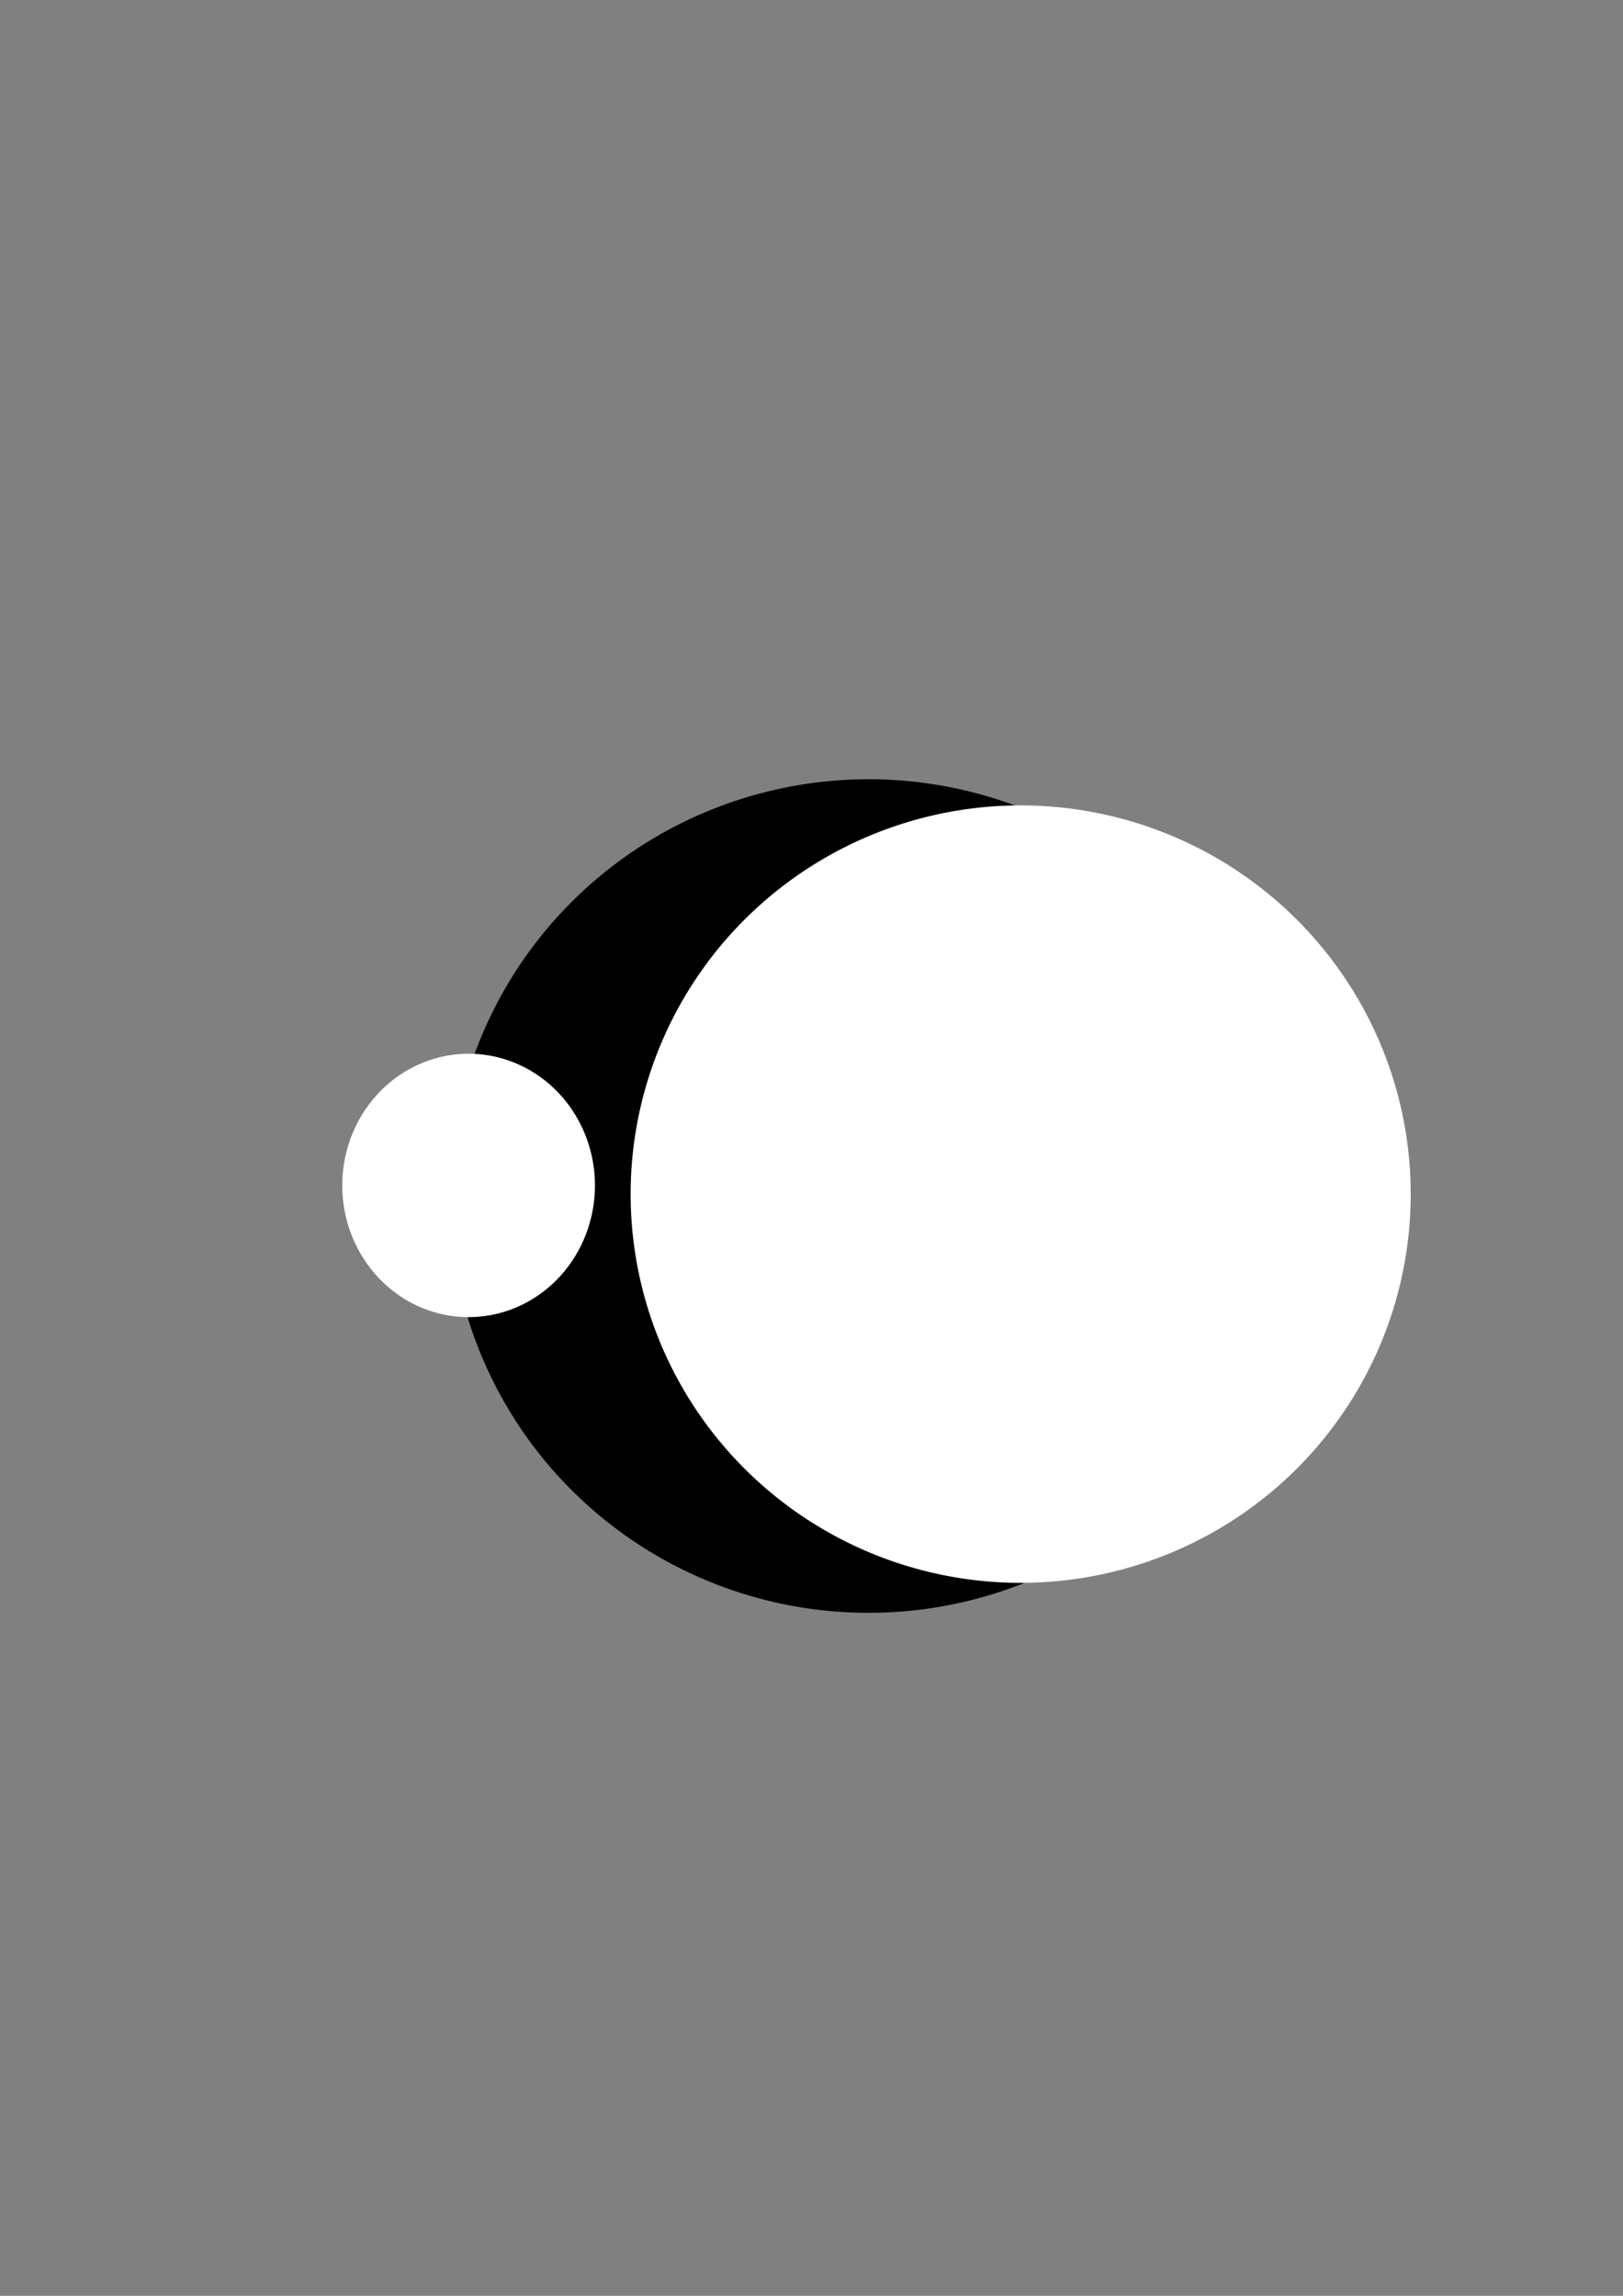 <?xml version="1.0" encoding="UTF-8" standalone="no"?>
<!-- Created with Inkscape (http://www.inkscape.org/) -->

<svg
   xmlns:dc="http://purl.org/dc/elements/1.1/"
   xmlns:cc="http://creativecommons.org/ns#"
   xmlns:rdf="http://www.w3.org/1999/02/22-rdf-syntax-ns#"
   xmlns:svg="http://www.w3.org/2000/svg"
   xmlns="http://www.w3.org/2000/svg"
   xmlns:sodipodi="http://sodipodi.sourceforge.net/DTD/sodipodi-0.dtd"
   xmlns:inkscape="http://www.inkscape.org/namespaces/inkscape"
   width="744.094"
   height="1052.362"
   id="svg2"
   version="1.1"
   inkscape:version="0.48.0 r9654"
   sodipodi:docname="spindle.svg">
  <rect width="100%" height="100%" fill="#808080" stroke="none"/>
  <defs
     id="defs4">
    <inkscape:path-effect
       effect="spiro"
       id="path-effect3159"
       is_visible="true" />
  </defs>
  <sodipodi:namedview
     id="base"
     pagecolor="#ffffff"
     bordercolor="#666666"
     borderopacity="1.0"
     inkscape:pageopacity="0.0"
     inkscape:pageshadow="2"
     inkscape:zoom="1.01"
     inkscape:cx="366.42857"
     inkscape:cy="520"
     inkscape:document-units="px"
     inkscape:current-layer="layer1"
     showgrid="false"
     inkscape:window-width="1285"
     inkscape:window-height="974"
     inkscape:window-x="0"
     inkscape:window-y="24"
     inkscape:window-maximized="0" />
  <g
     inkscape:label="Layer 1"
     inkscape:groupmode="layer"
     id="layer1">
    <path
       sodipodi:type="arc"
       style="fill:#000000"
       id="path3039"
       sodipodi:cx="432.17822"
       sodipodi:cy="447.41168"
       sodipodi:rx="154.9505"
       sodipodi:ry="95.049507"
       d="m 583.069,469.027 a 154.951,95.05 0 1 1 0.319,-0.855"
       sodipodi:start="0.22941698"
       sodipodi:end="6.5033717"
       transform="matrix(1.24,0,0,2.01,-137.694,-351.019)"
       sodipodi:open="true" />
    <path
       sodipodi:type="arc"
       style="fill:#ffffff"
       id="path3041"
       sodipodi:cx="223.76237"
       sodipodi:cy="352.85724"
       sodipodi:rx="164.35643"
       sodipodi:ry="162.87129"
       d="m 383.813,389.896 a 164.356,162.871 0 1 1 0.338,-1.466"
       sodipodi:start="0.22941698"
       sodipodi:end="6.5033717"
       sodipodi:open="true"
       transform="matrix(1.088,0,0,1.094,224.501,161.312)" />
    <path
       sodipodi:type="arc"
       style="fill:#ffffff"
       id="path3043-3-6-0"
       sodipodi:cx="134.15842"
       sodipodi:cy="271.66913"
       sodipodi:rx="63.861385"
       sodipodi:ry="75.742577"
       d="m 196.347,288.894 a 63.861,75.743 0 1 1 0.131,-0.682"
       sodipodi:start="0.22941698"
       sodipodi:end="6.5033717"
       sodipodi:open="true"
       transform="matrix(0.907,0,0,0.797,93.168,326.814)" />
  </g>
</svg>
